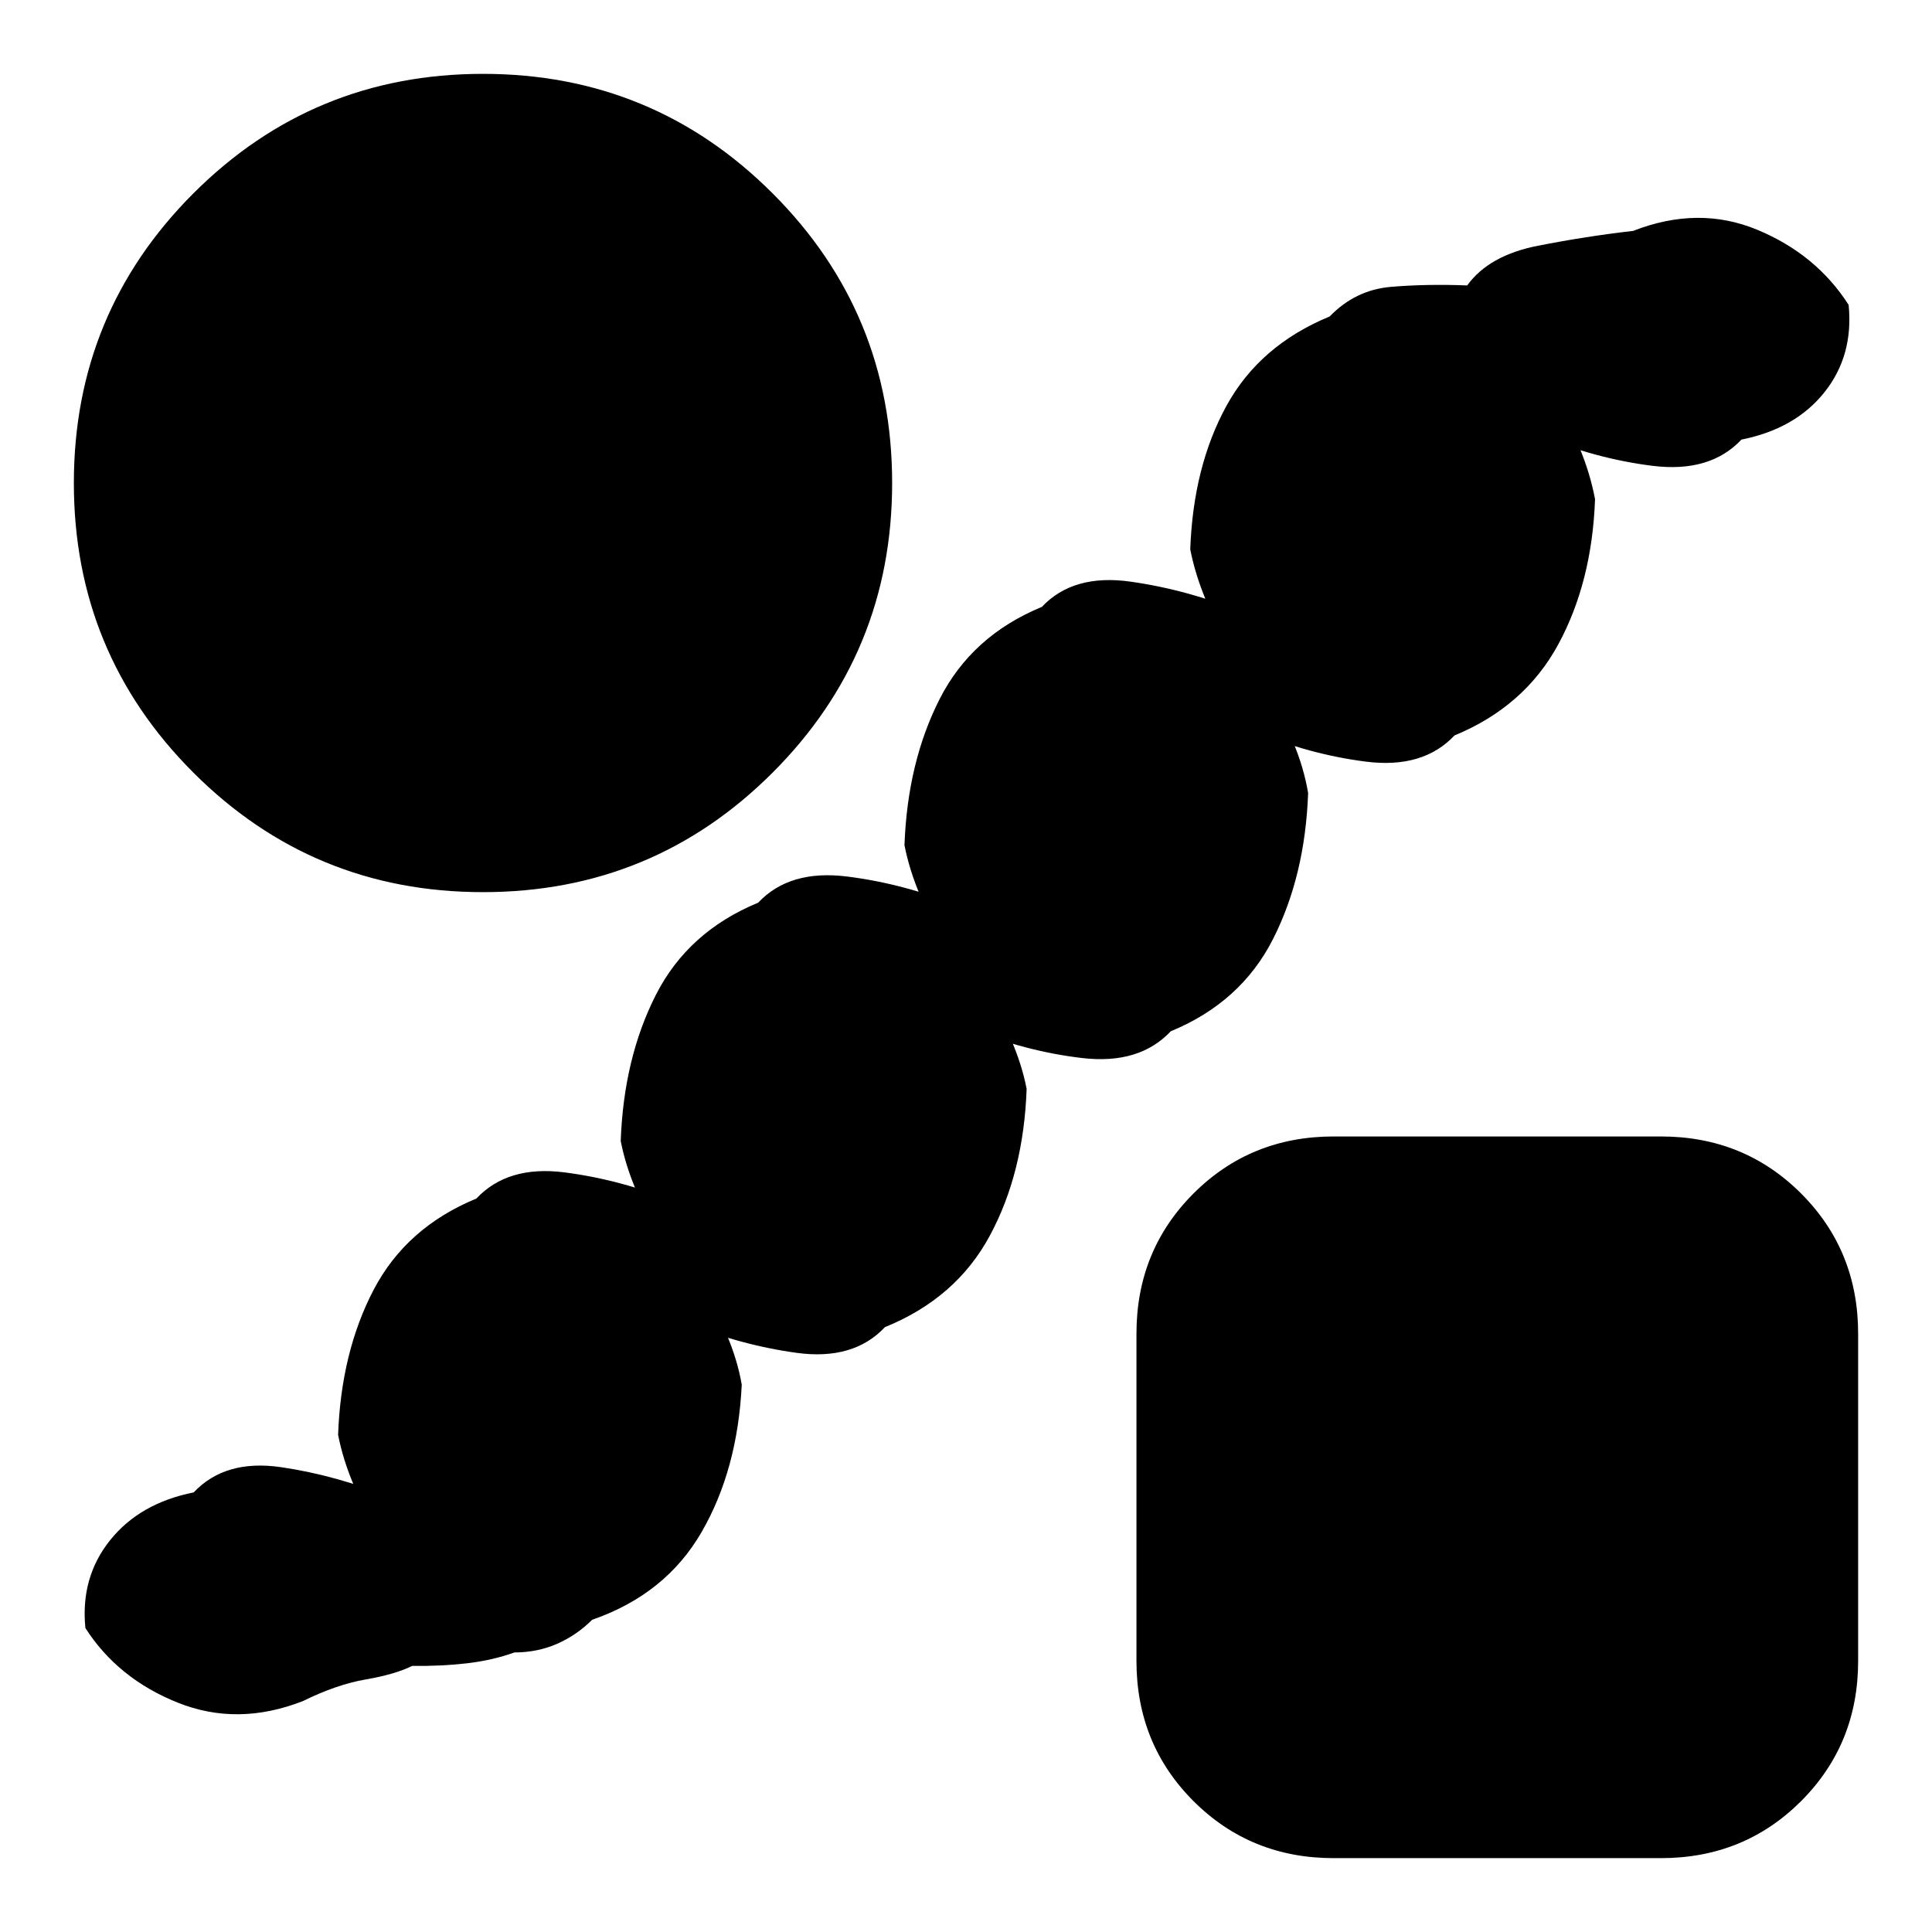 <svg xmlns="http://www.w3.org/2000/svg" height="20" viewBox="0 -960 960 960" width="20"><path d="M255.61-138.91q-11 3.95-23.7 5.41-12.69 1.46-27.08 1.28-8.57 4.22-23.07 6.72t-31.24 10.76q-32.48 12.7-62.24.76-29.76-11.93-45.85-37.06-2.52-25.13 12.24-43.59 14.76-18.46 41.59-23.81 15.61-16.6 43.46-12.52 27.84 4.09 55.98 15.61 10.26 17.26 16.56 36.24 6.3 18.98 1.56 24.29-6.56-13.79-23.78-40.59-17.22-26.81-22.04-51.63 1.48-41.13 17.67-72.09 16.2-30.96 51.03-45.31 15.6-16.6 43.73-13.02 28.13 3.59 56.27 15.11 10.26 17.26 16.56 36.74 6.3 19.48 1.56 24.79-6.56-13.79-24.06-40.59-17.5-26.81-22.33-51.63 1.48-41.13 17.46-72.59t50.81-45.81q15.6-16.6 44.23-13.02 28.63 3.59 56.77 15.11 10.26 17.26 16.28 36.74 6.02 19.48 1.28 24.79-6.57-13.79-23.78-40.59-17.22-26.81-22.05-51.63 1.48-41.13 17.46-72.59t50.81-45.81q15.6-16.6 44.23-12.52 28.63 4.09 56.77 15.61 10.26 17.26 16.28 36.24 6.02 18.98 1.28 24.29-6.57-13.79-23.28-40.59-16.72-26.81-21.55-51.63 1.48-41.13 17.96-71.24 16.48-30.11 51.31-44.46 12.78-13.22 30.45-14.72t37.89-.71q10.83-14.96 35.15-19.72 24.33-4.76 47.29-7.37 32.48-12.7 61.74-.55 29.26 12.16 45.35 37.29 2.52 25.13-11.96 43.37t-41.31 23.59q-15.6 16.6-44.23 13.02-28.63-3.59-55.77-15.11-10.26-17.26-16.78-36.74-6.52-19.48-1.78-24.79 6.57 13.79 23.78 40.59 17.22 26.81 22.05 52.63-1.48 41.13-18.24 72.09-16.76 30.96-51.59 45.31-15.61 16.6-43.96 13.02-28.34-3.59-55.48-15.11-10.26-17.26-17.06-36.74-6.8-19.48-2.06-24.79 6.56 14.35 24.06 40.59 17.5 26.24 21.76 51.63-1.48 41.13-17.45 72.59-15.98 31.46-50.81 45.81-15.61 16.6-43.96 13.3-28.34-3.31-56.48-14.83-10.26-17.26-16.56-36.74-6.3-19.48-1.56-24.78 6.56 13.78 24.34 40.3 17.79 26.53 22.61 51.35-1.47 41.7-18.24 72.87-16.76 31.18-52.15 45.53-15.61 16.6-43.74 12.8-28.13-3.81-56.26-15.33-10.26-17.26-16.28-36.24-6.02-18.98-1.28-24.28 6.56 13.78 24.34 40.3 17.79 26.53 22.05 51.35-2.05 42.26-19.94 73.22t-54.41 43.61q-7.61 7.61-17.37 11.91-9.76 4.31-21.24 4.31ZM240-516.7q-84.52 0-143.91-59.39T36.7-720q0-84.52 59.39-143.91T240-923.3q84.52 0 143.91 59.39T443.3-720q0 84.52-59.39 143.91T240-516.7Zm422.7 480q-41.31 0-69.66-28.34-28.34-28.35-28.34-69.66v-162.6q0-41.31 28.34-69.66 28.35-28.34 69.66-28.34h162.6q41.31 0 69.66 28.34 28.34 28.35 28.34 69.66v162.6q0 41.31-28.34 69.66Q866.61-36.7 825.3-36.7H662.7Z"/></svg>
